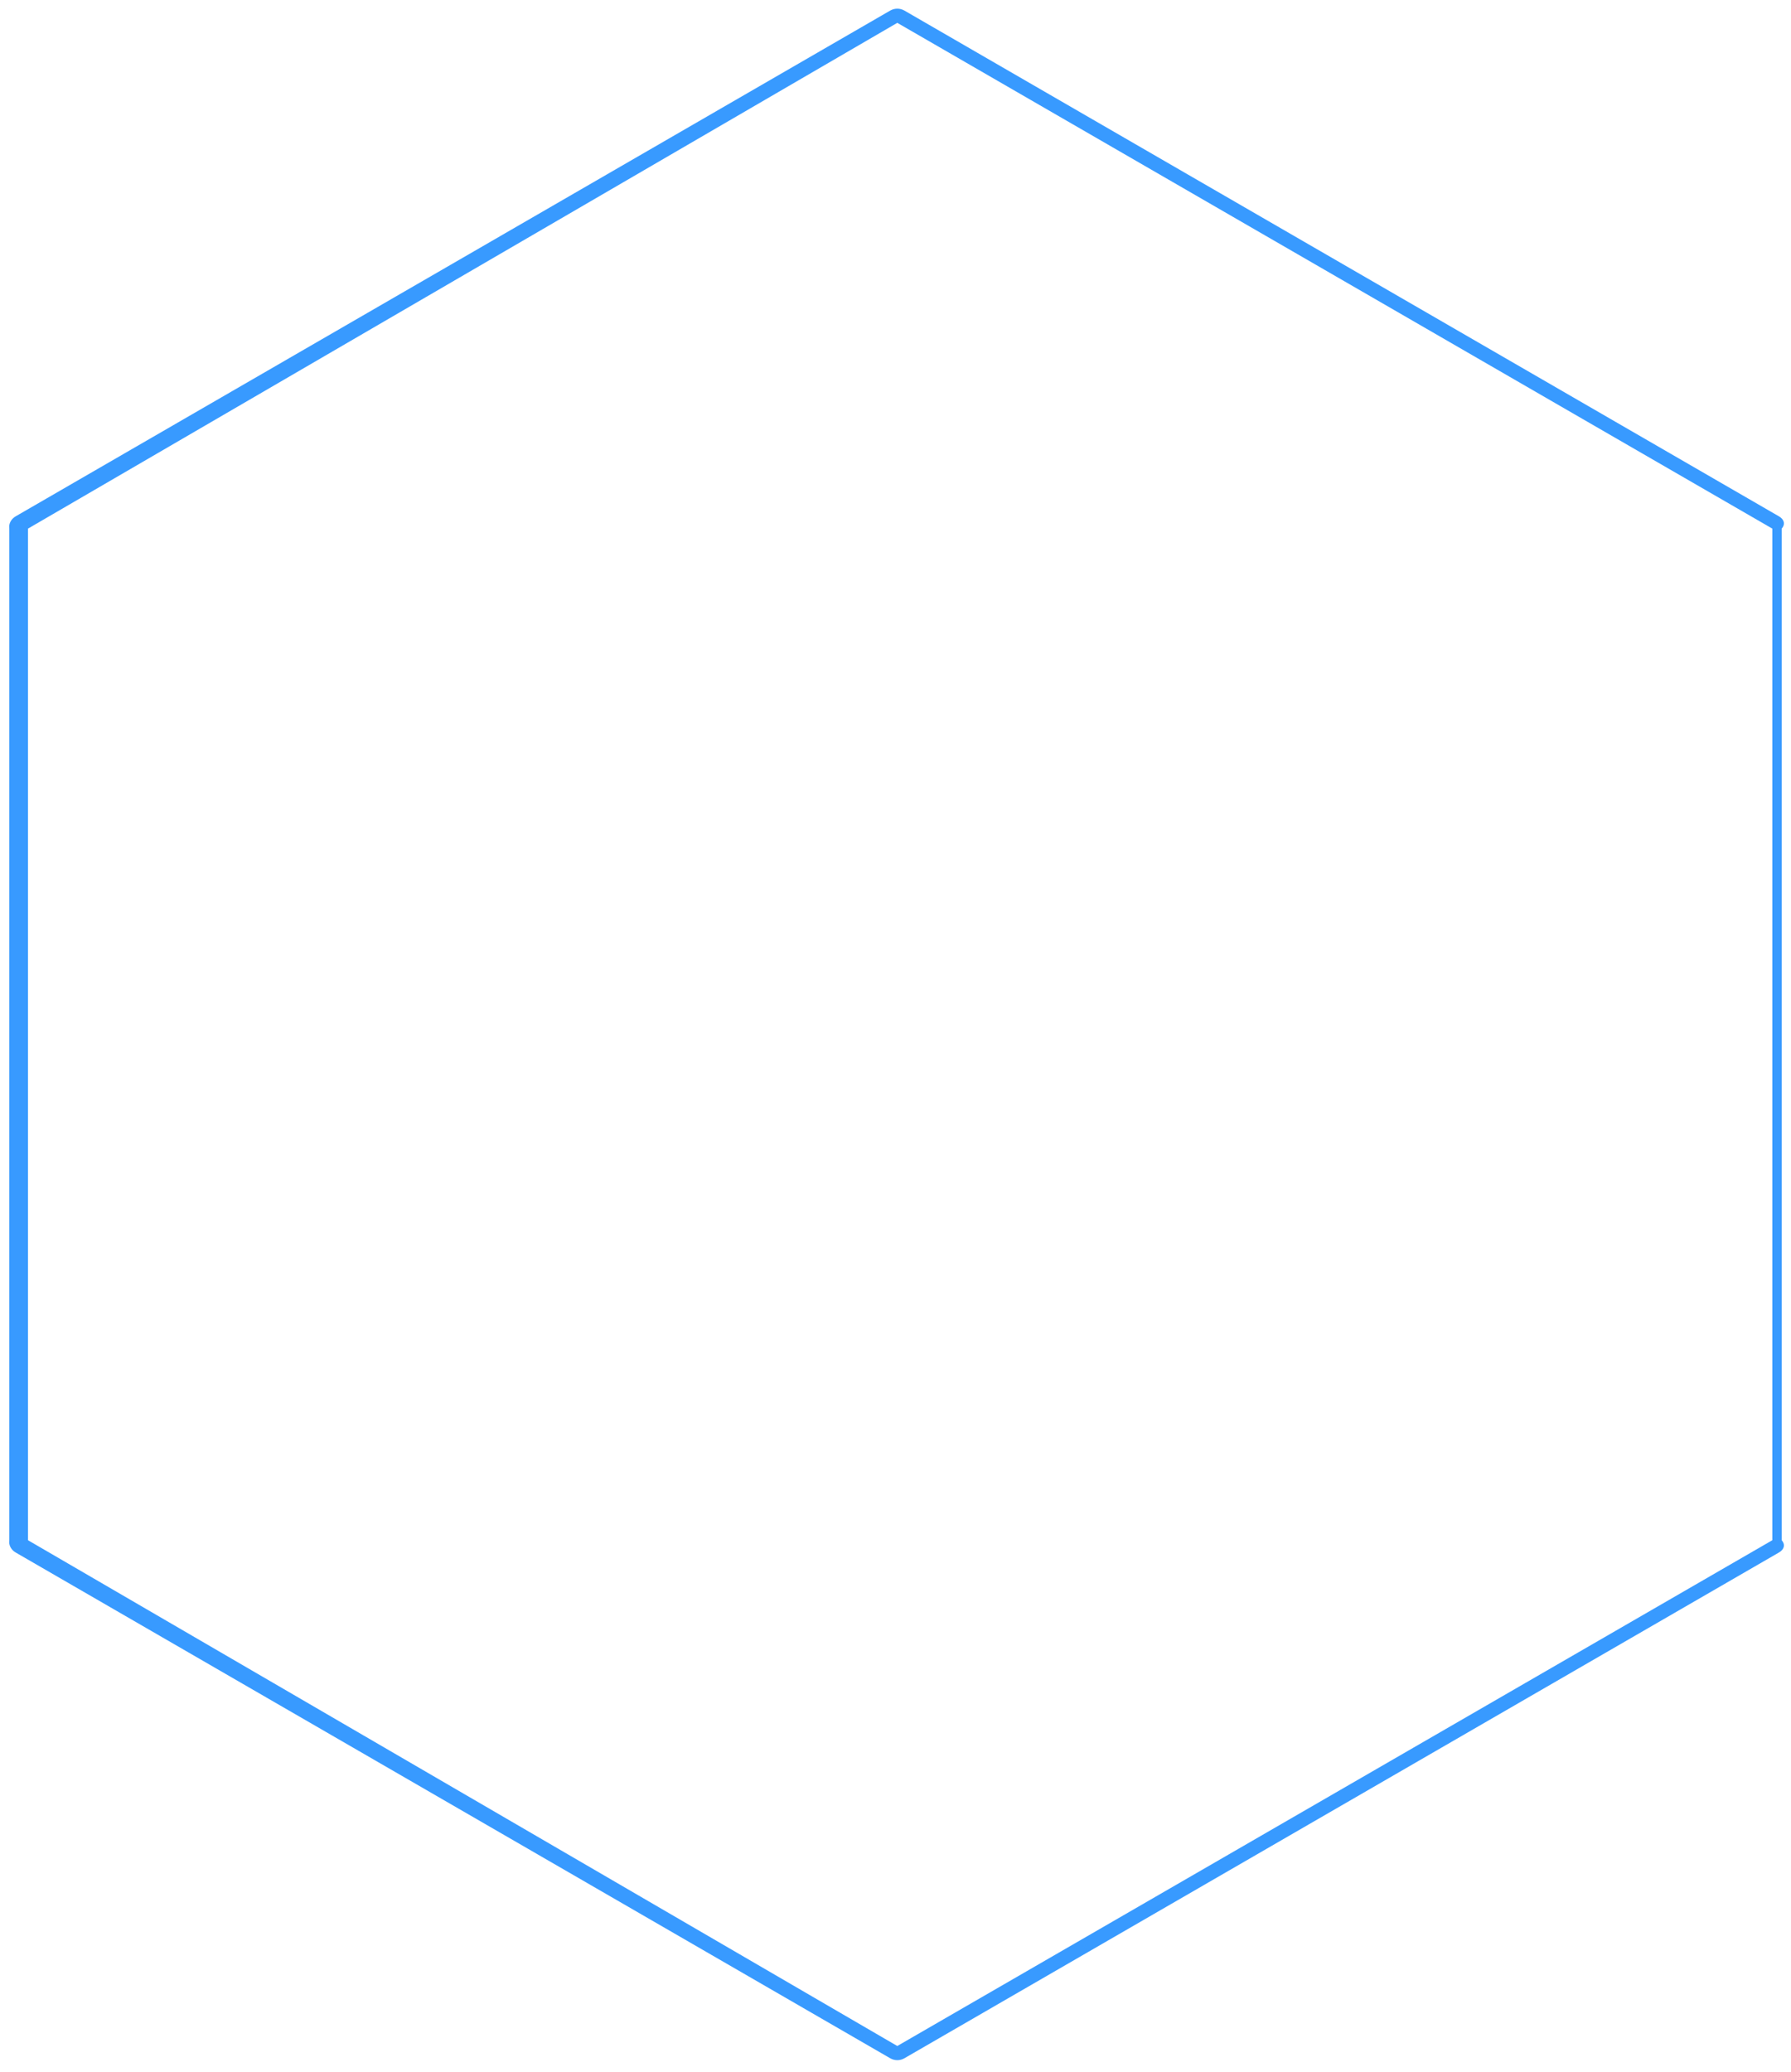 ﻿<?xml version="1.0" encoding="utf-8"?>
<svg version="1.1" xmlns:xlink="http://www.w3.org/1999/xlink" width="192px" height="222px" xmlns="http://www.w3.org/2000/svg">
  <g transform="matrix(1 0 0 1 -1154 -591 )">
    <path d="M 190 56.646  L 96.193 2.448  L 3 56.646  L 3 165.044  L 96.193 219.243  L 190 165.044  L 190 56.646  Z M 95.431 1.134  C 95.667 0.998  95.93 0.93  96.193 0.93  C 96.457 0.93  96.72 0.998  96.956 1.134  L 190.713 55.333  C 191.183 55.604  191.472 56.105  191 56.646  L 191 165.044  C 191.472 165.585  191.183 166.086  190.713 166.357  L 96.956 220.556  C 96.72 220.692  96.457 220.761  96.193 220.761  C 95.93 220.761  95.667 220.692  95.431 220.556  L 1.673 166.357  C 1.204 166.086  0.915 165.585  1 165.044  L 1 56.646  C 0.915 56.105  1.204 55.604  1.673 55.333  L 95.431 1.134  Z " fill-rule="nonzero" fill="#389aff" stroke="none" transform="matrix(1 0 0 1 1154 591 )" />
  </g>
</svg>